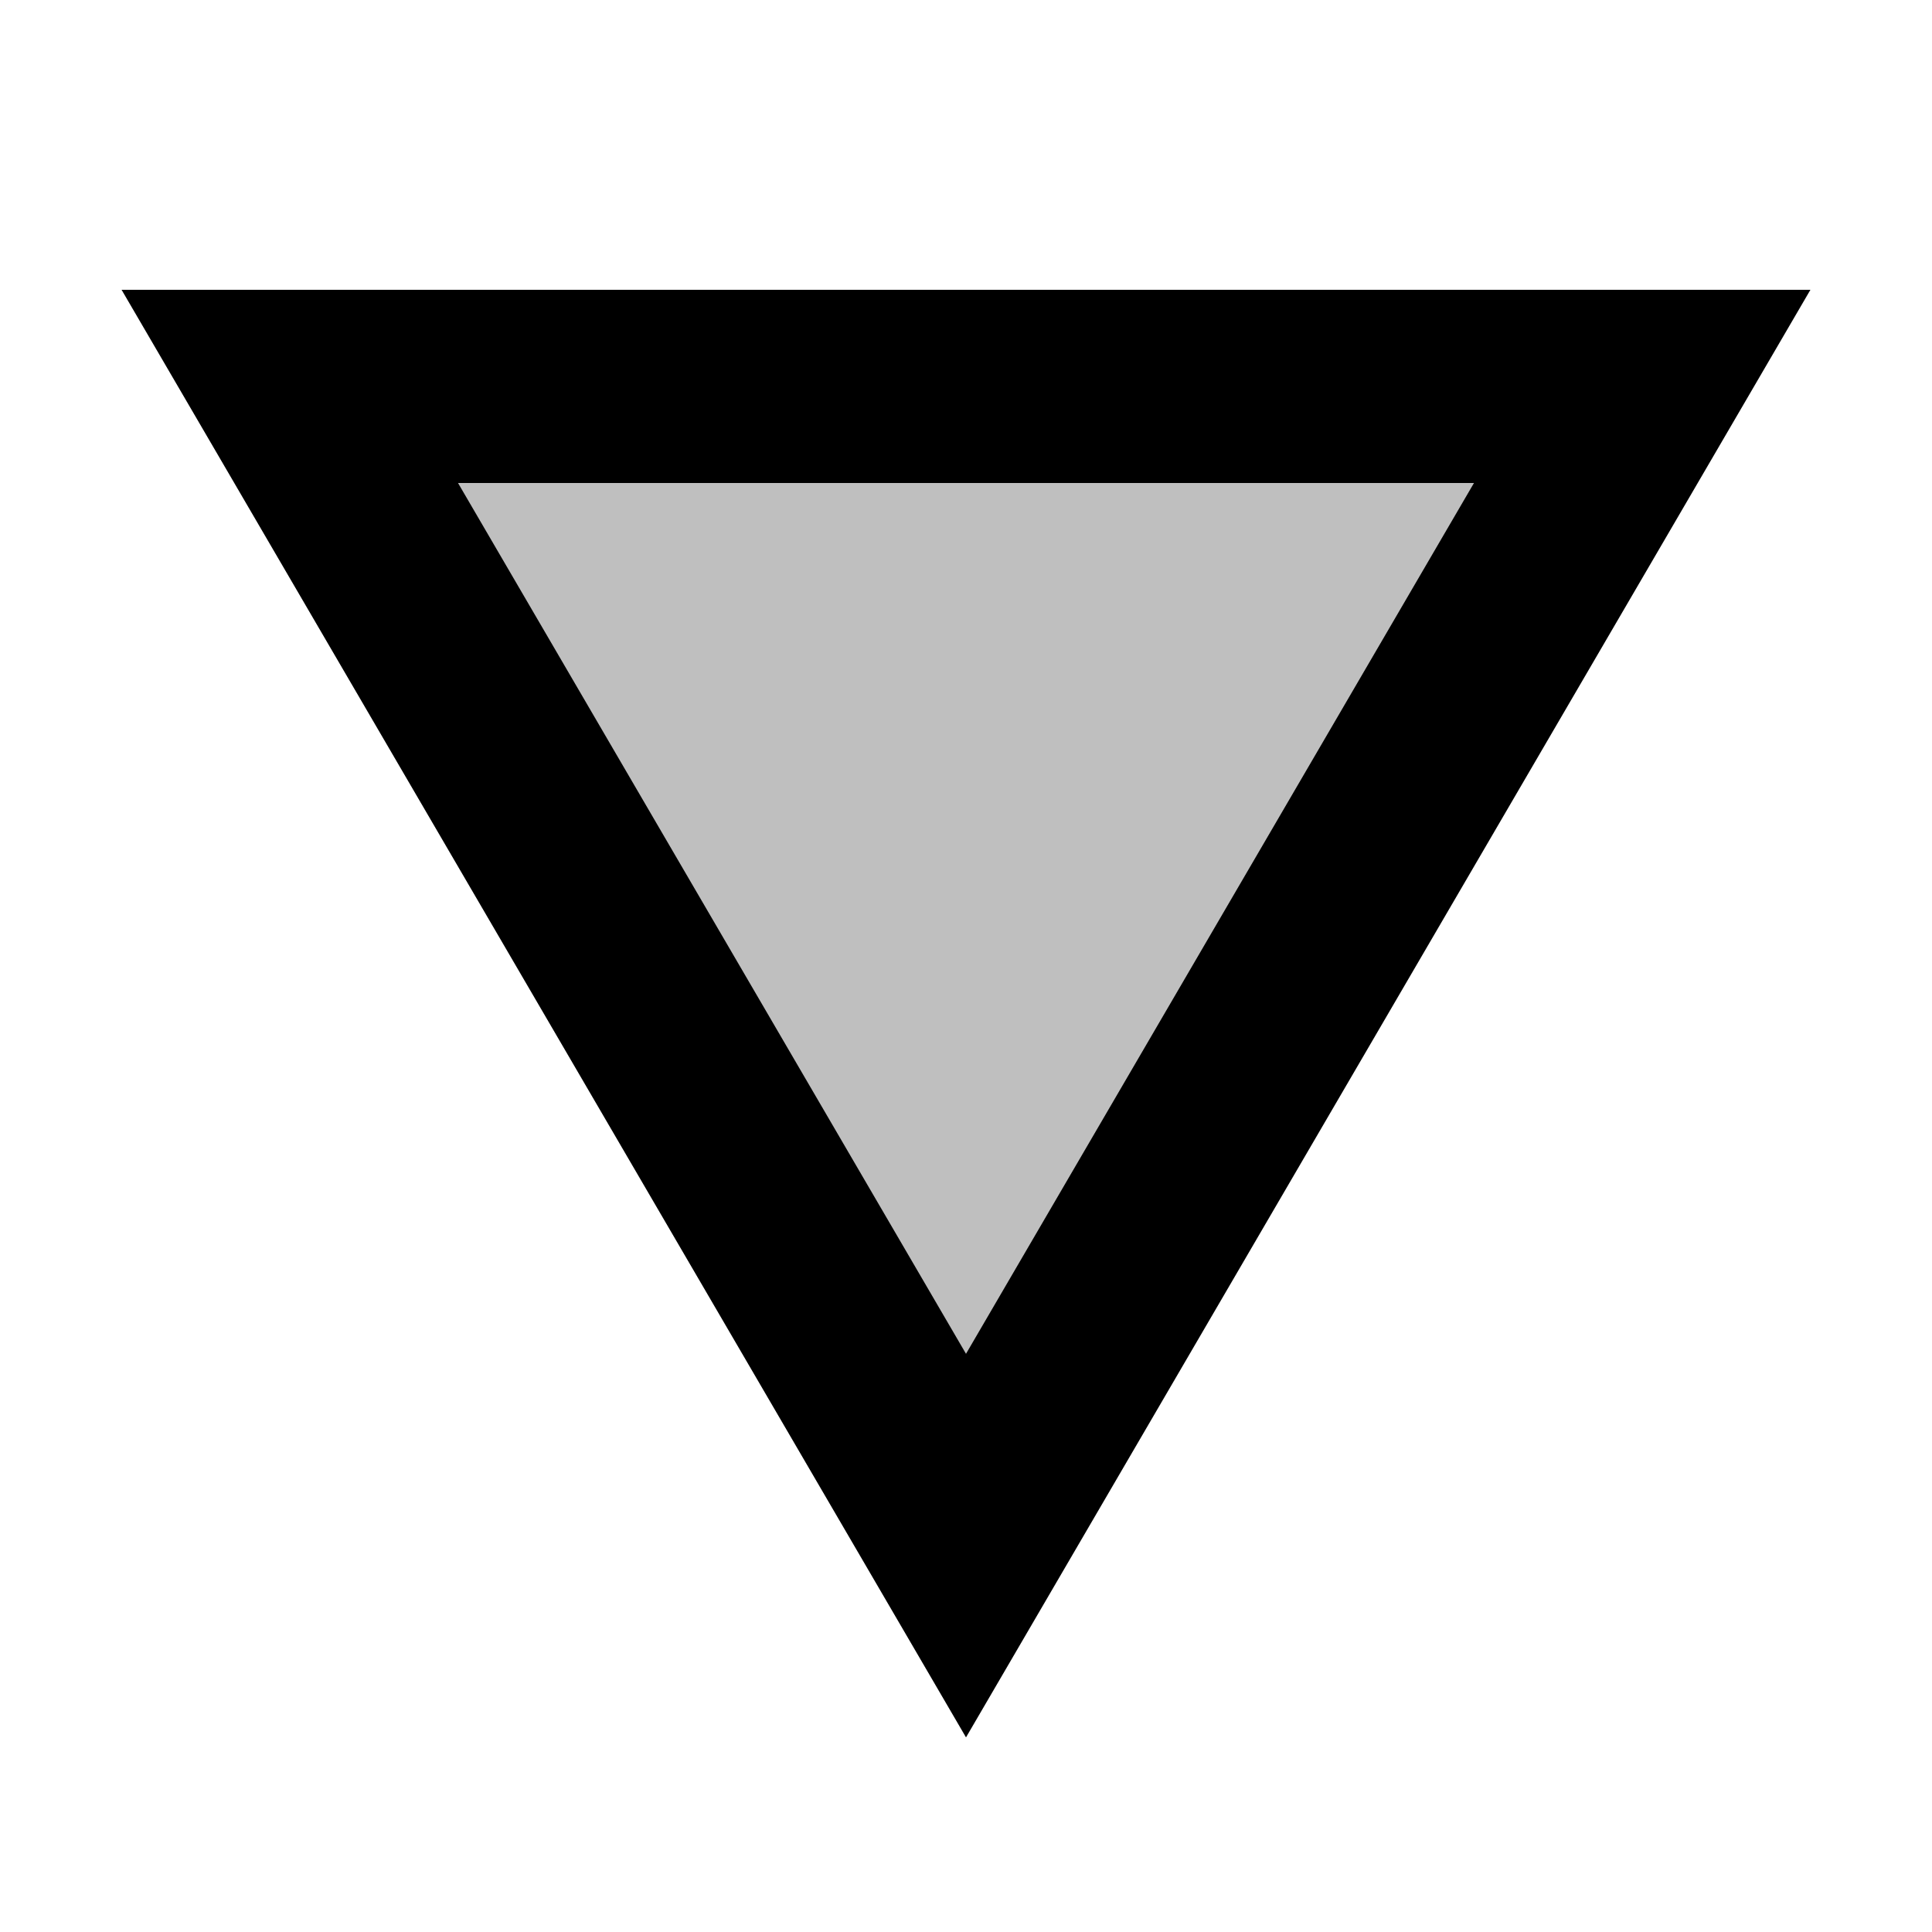 <svg viewBox="0 0 80 80" fill="none">
  <path opacity="0.25" d="M40 64L12 16L68 16L40 64Z" fill="currentColor" stroke="currentColor" stroke-width="8" stroke-linecap="square" />
  <path d="M40 64L12 16L68 16L40 64Z" stroke="currentColor" stroke-width="8" stroke-linecap="square" />
</svg>